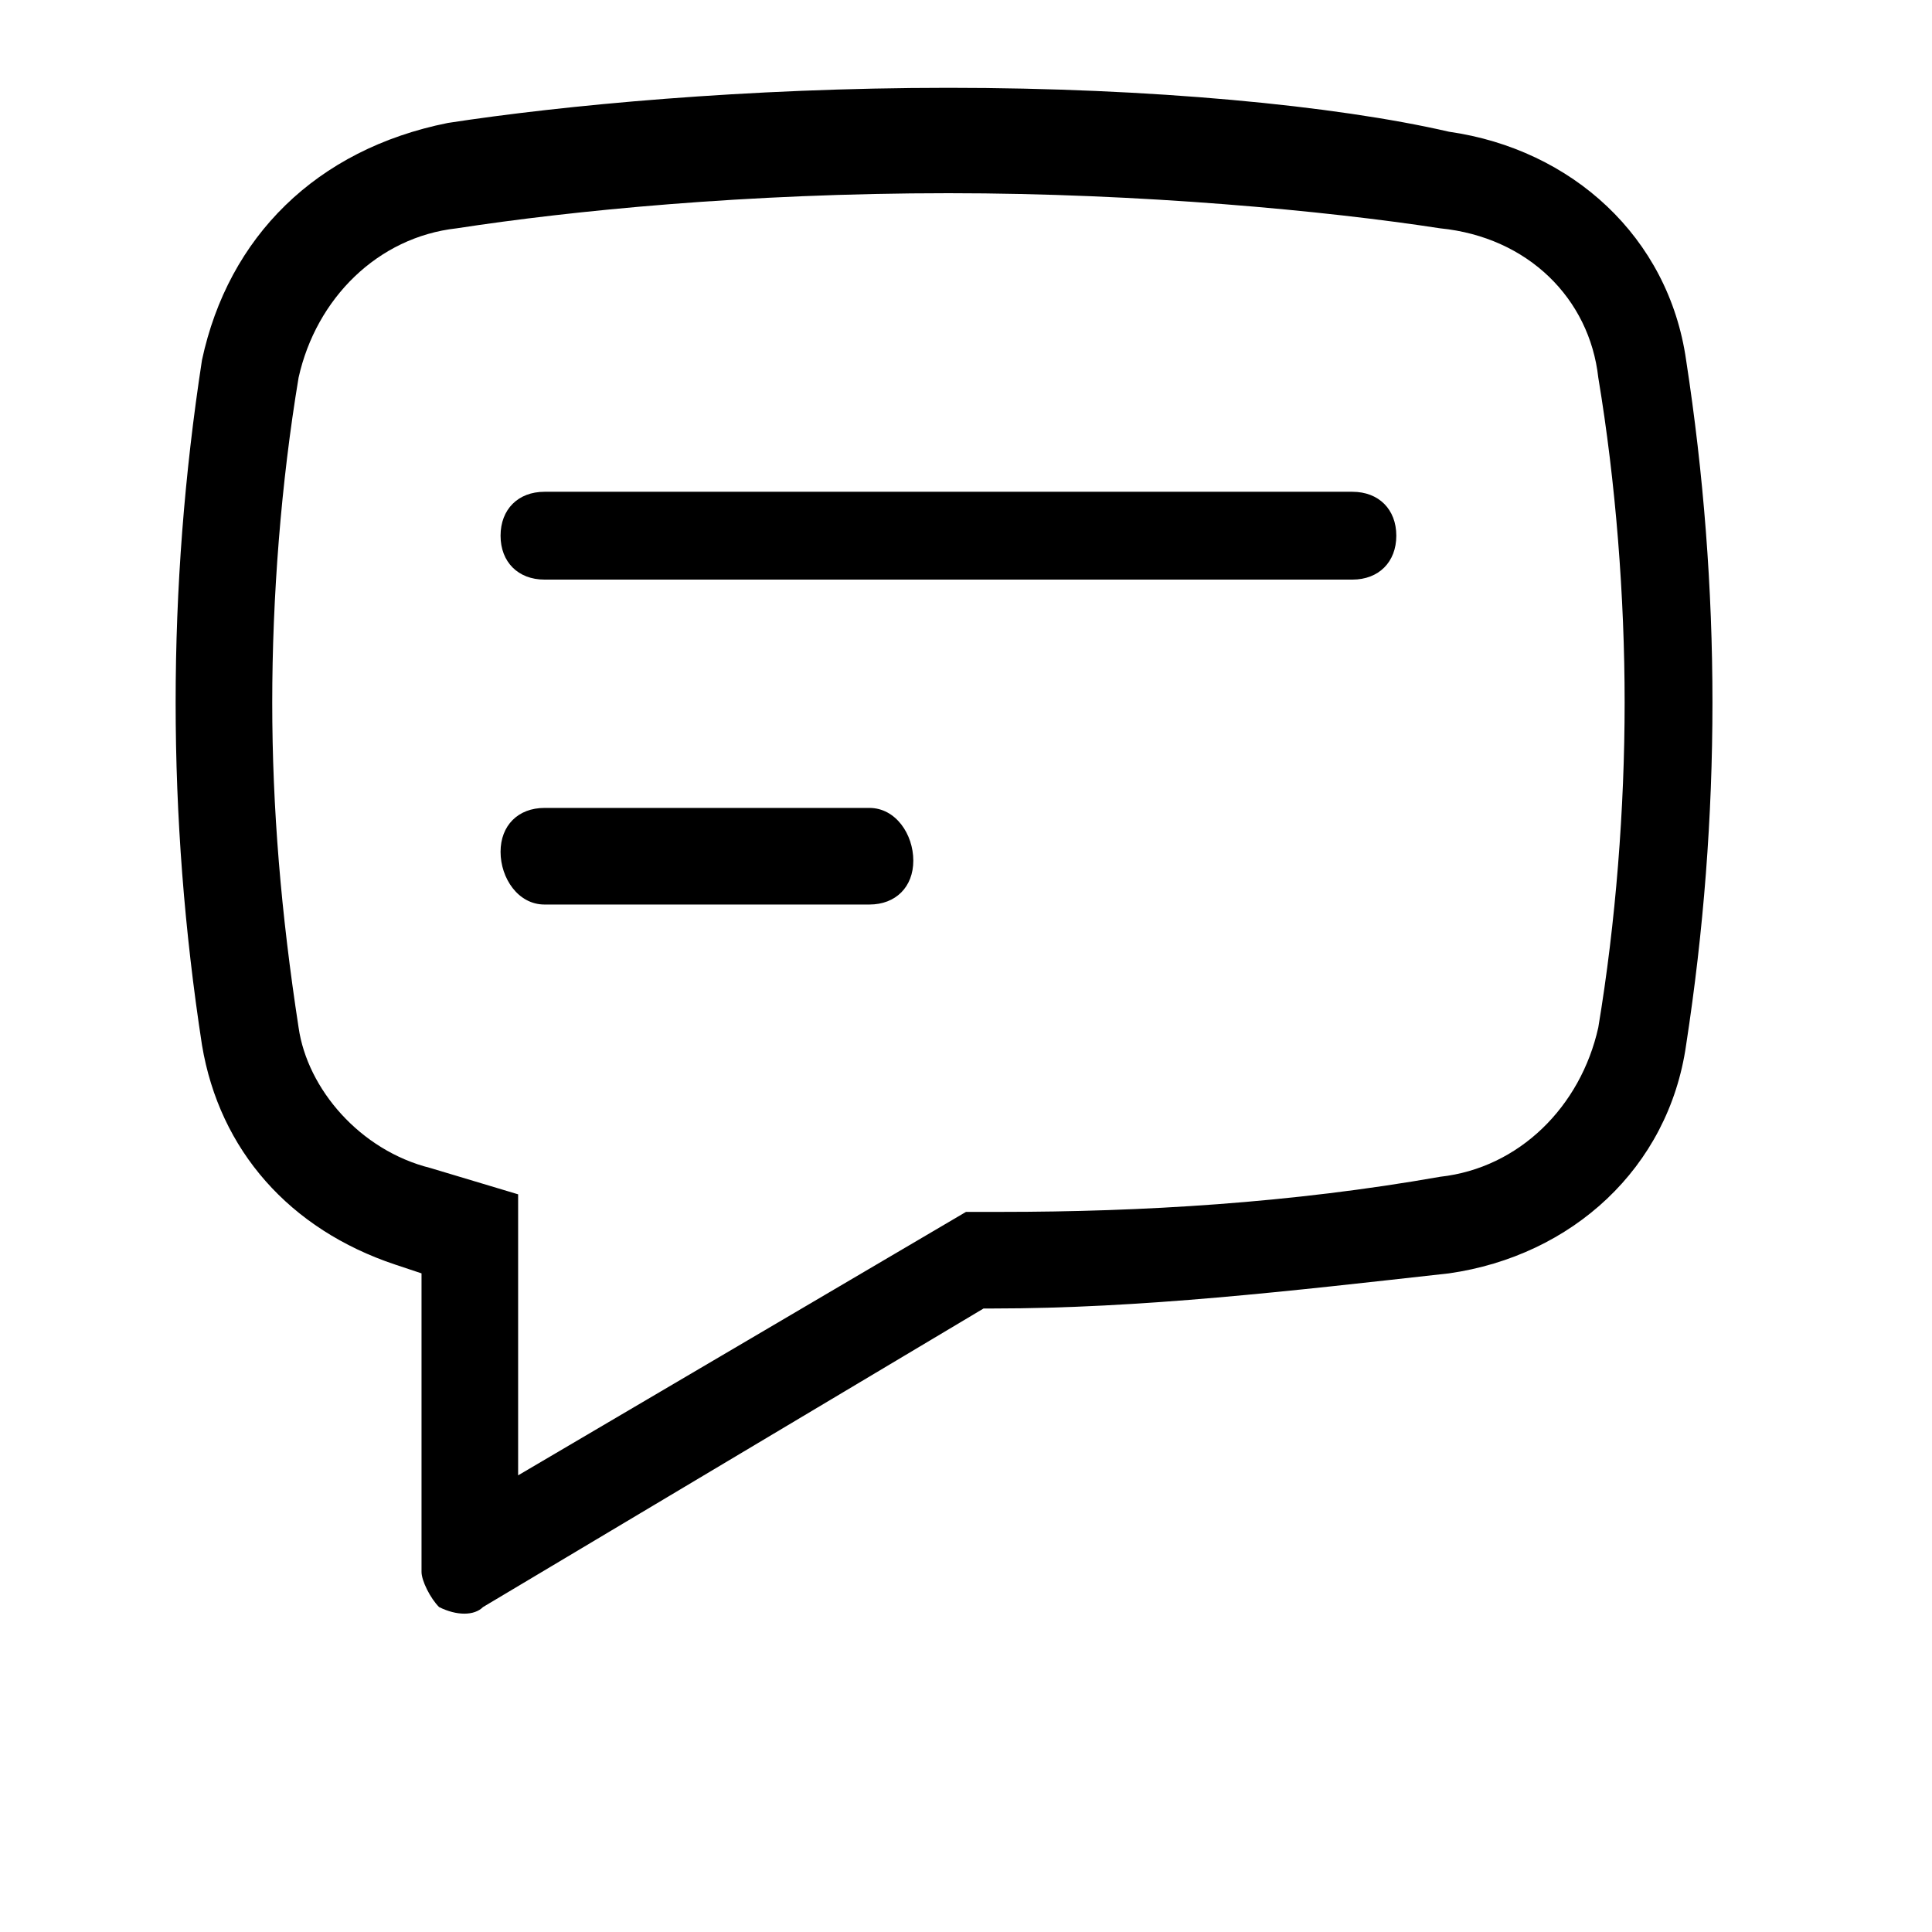 <svg width="22" height="22" viewBox="0 0 22 22" fill="none" xmlns="http://www.w3.org/2000/svg">
<g clip-path="url(#clip0_27_6061)">
<path fill-rule="evenodd" clip-rule="evenodd" d="M5 18.3C5.2 18.4 5.4 18.4 5.5 18.3L11.2 14.9H11.3C13 14.9 14.7 14.7 16.5 14.5C17.9 14.3 19 13.3 19.2 11.9C19.4 10.6 19.5 9.3 19.5 8C19.5 6.7 19.4 5.4 19.2 4.1C19 2.7 17.9 1.7 16.5 1.5C15.2 1.2 13.1 1 10.8 1C8.5 1 6.4 1.2 5.1 1.4C3.6 1.7 2.6 2.7 2.3 4.1C2.1 5.4 2 6.7 2 8C2 9.3 2.1 10.6 2.3 11.9C2.5 13.1 3.3 14 4.5 14.4L4.8 14.5V17.9C4.8 18 4.9 18.2 5 18.3ZM3.4 11.7C3.2 10.4 3.1 9.2 3.1 8C3.1 6.8 3.2 5.5 3.4 4.3C3.6 3.4 4.3 2.7 5.2 2.6C6.5 2.4 8.5 2.2 10.8 2.2C13 2.2 15.1 2.4 16.4 2.6C17.4 2.7 18.1 3.4 18.2 4.3C18.4 5.5 18.5 6.8 18.5 8C18.5 9.2 18.4 10.5 18.2 11.7C18 12.6 17.3 13.3 16.4 13.4C14.7 13.7 13 13.8 11.4 13.8H11L5.9 16.8V13.6L4.9 13.3C4.1 13.1 3.5 12.4 3.4 11.7Z" fill="black"/>
<path d="M15.4 5.6H6.2C5.9 5.6 5.7 5.8 5.7 6.1C5.7 6.4 5.9 6.6 6.2 6.6H15.4C15.7 6.6 15.9 6.4 15.9 6.1C15.9 5.8 15.7 5.6 15.4 5.6Z" fill="black"/>
<path d="M6.2 10.3H9.9C10.2 10.3 10.4 10.1 10.4 9.8C10.4 9.5 10.2 9.2 9.9 9.2H6.2C5.9 9.2 5.7 9.4 5.7 9.7C5.7 10 5.9 10.3 6.2 10.3Z" fill="black"/>
</g>
<defs>
<clipPath id="clip0_27_6061">
<rect width="17.6" height="17.4" fill="white" transform="translate(2 1)"/>
</clipPath>
</defs>
</svg>
